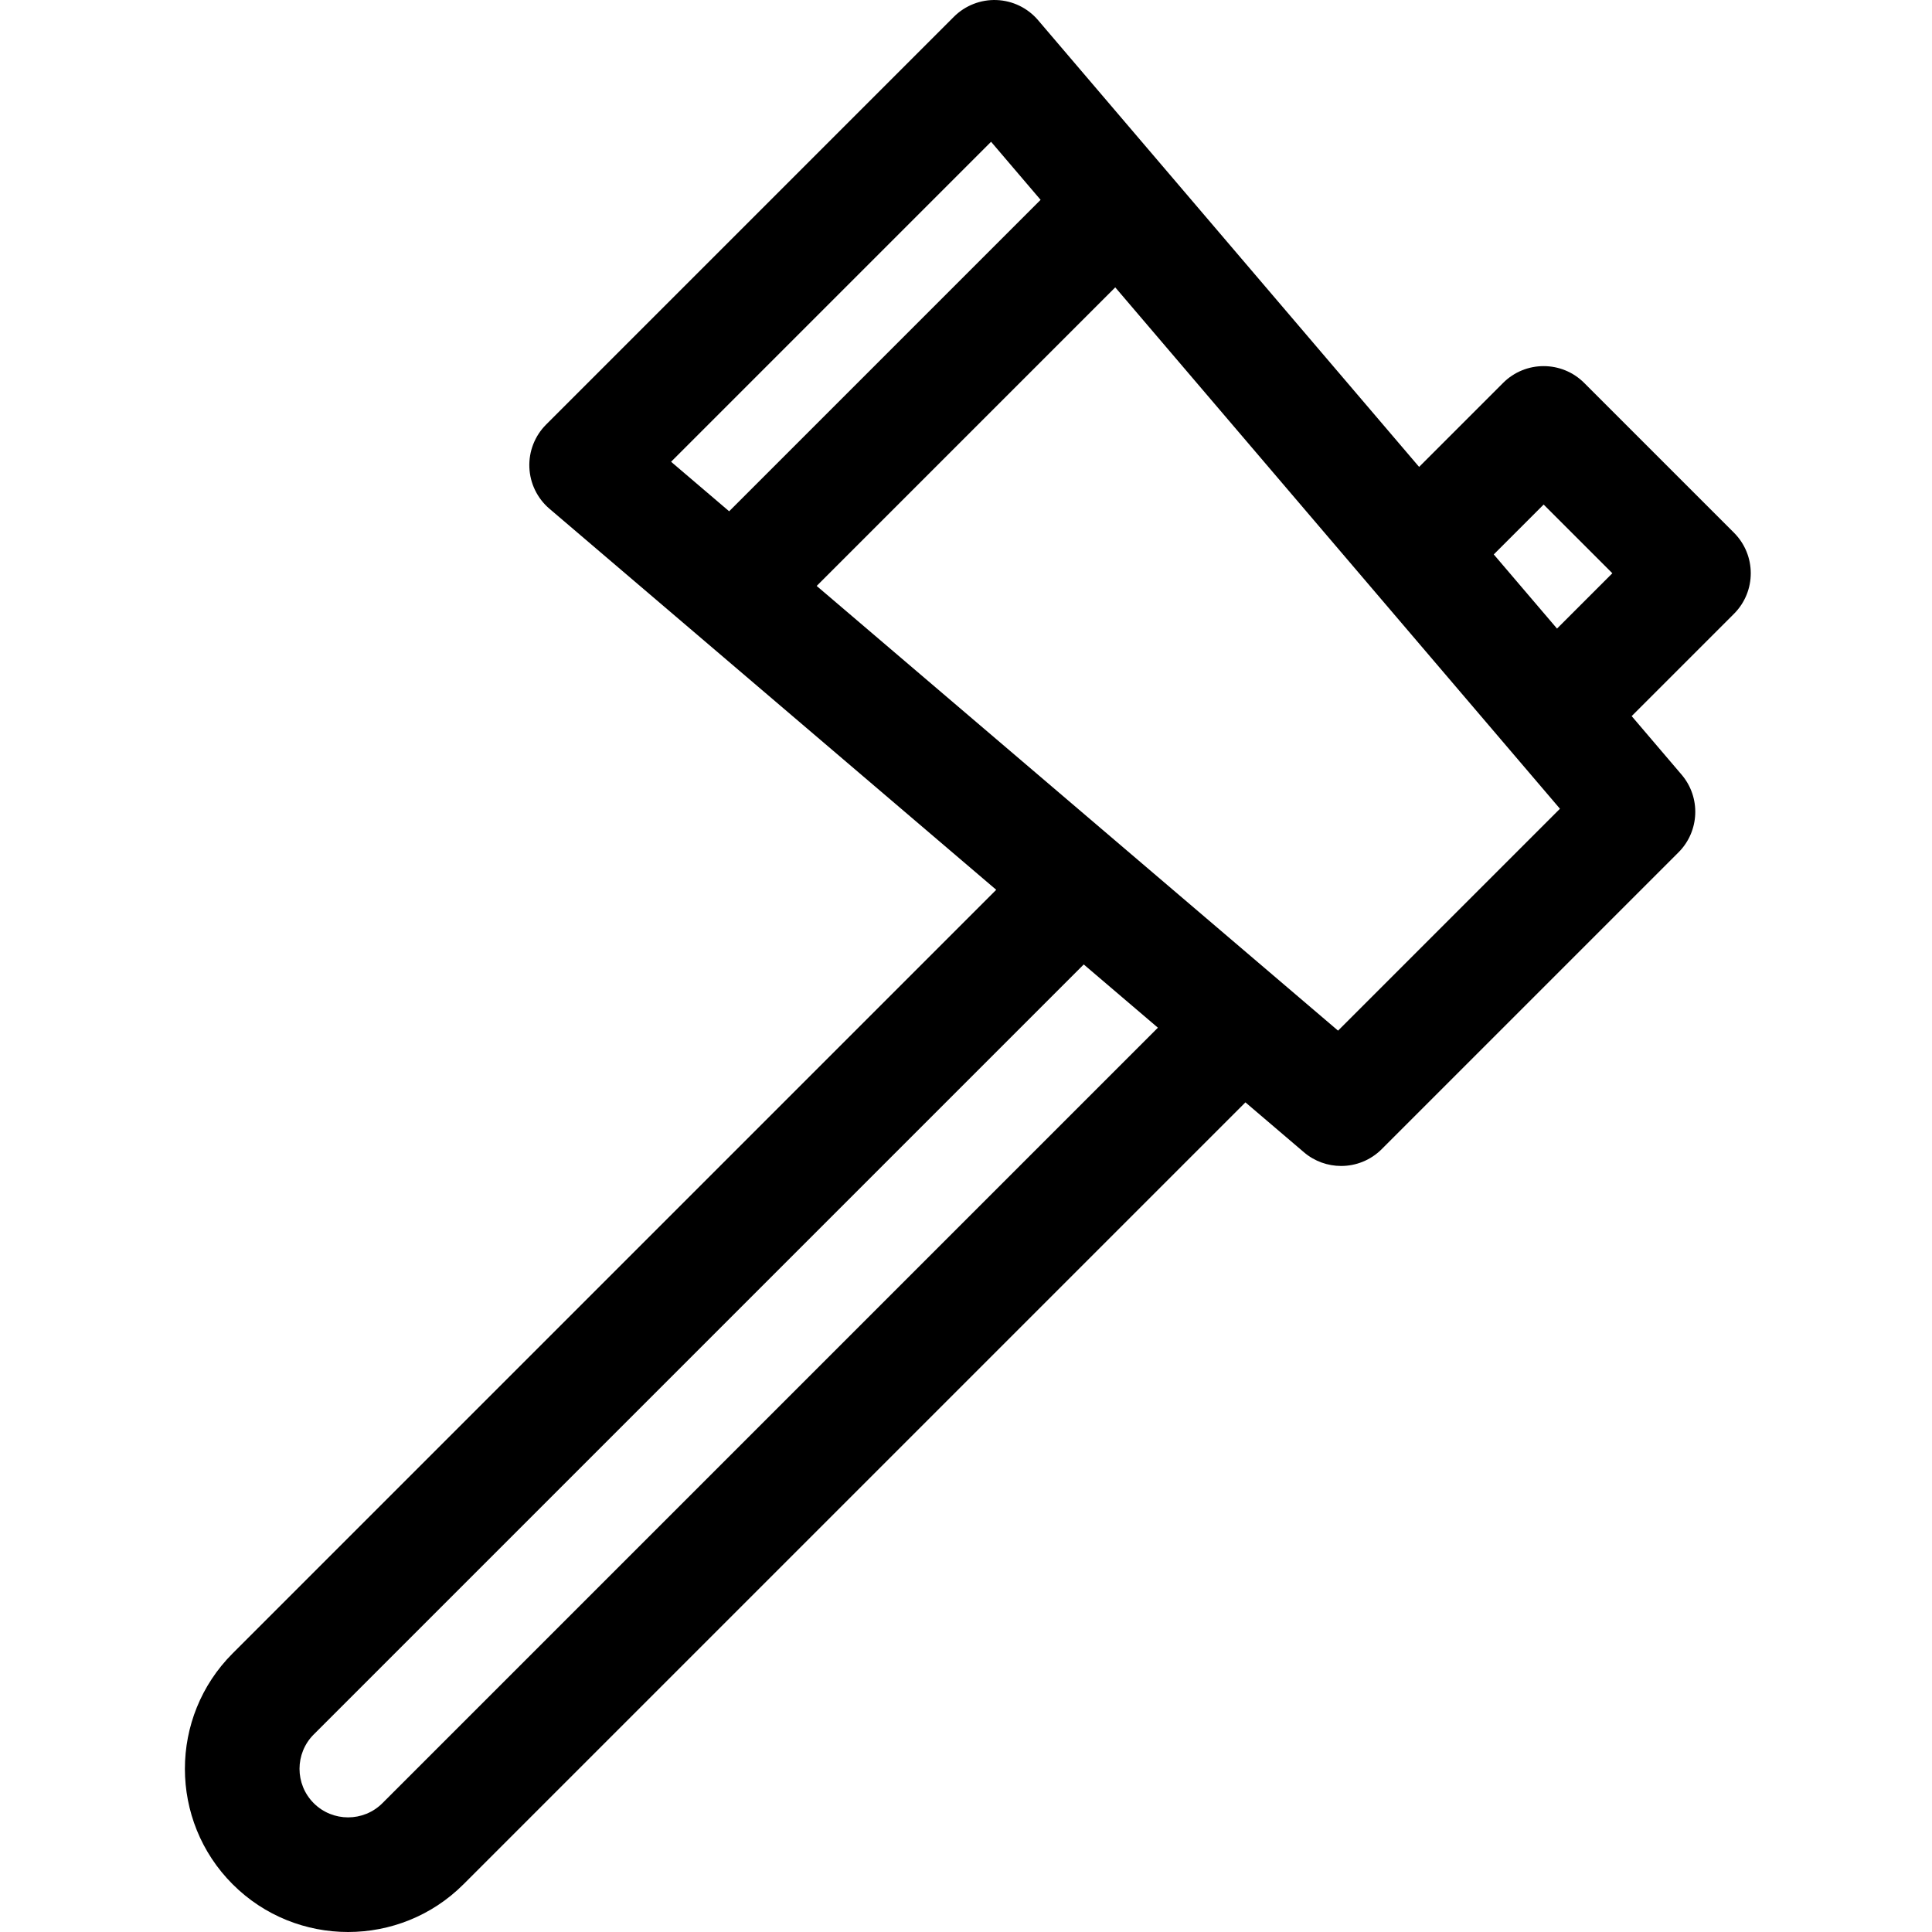 <svg height="512pt" viewBox="-49 0 512 512.001" width="512pt" xmlns="http://www.w3.org/2000/svg"><path d="m410.523 141.176-39.699-39.699c-5.934-5.934-15.555-5.934-21.488 0l-22.258 22.258-100.984-118.398c-2.75-3.227-6.727-5.156-10.961-5.324-4.23-.168-8.348 1.441-11.348 4.438l-108.059 108.062c-3 3-4.609 7.113-4.441 11.348.168 4.234 2.098 8.211 5.324 10.961l118.398 100.984-202.355 202.359c-16.871 16.867-16.871 44.316 0 61.184 8.434 8.438 19.512 12.652 30.594 12.652 11.078 0 22.156-4.215 30.59-12.652l207.215-207.211 15.504 13.223c2.852 2.434 6.359 3.633 9.859 3.633 3.902 0 7.793-1.496 10.746-4.449l78.656-78.656c5.605-5.605 5.961-14.578.816-20.605l-13.223-15.508 27.113-27.109c5.934-5.934 5.934-15.555 0-21.488zm-46.121 73.148-58.805 58.805-138.168-117.848 79.125-79.125zm-330.262 263.535c-5.02-5.02-5.02-13.188 0-18.207l204.062-204.062 19.652 16.762-205.508 205.508c-5.02 5.02-13.188 5.02-18.207 0zm179.504-440.289 13.125 15.391-82.535 82.535-15.391-13.125zm133.219 109.359 13.219-13.219 18.207 18.207-14.664 14.664zm0 0"/></svg>